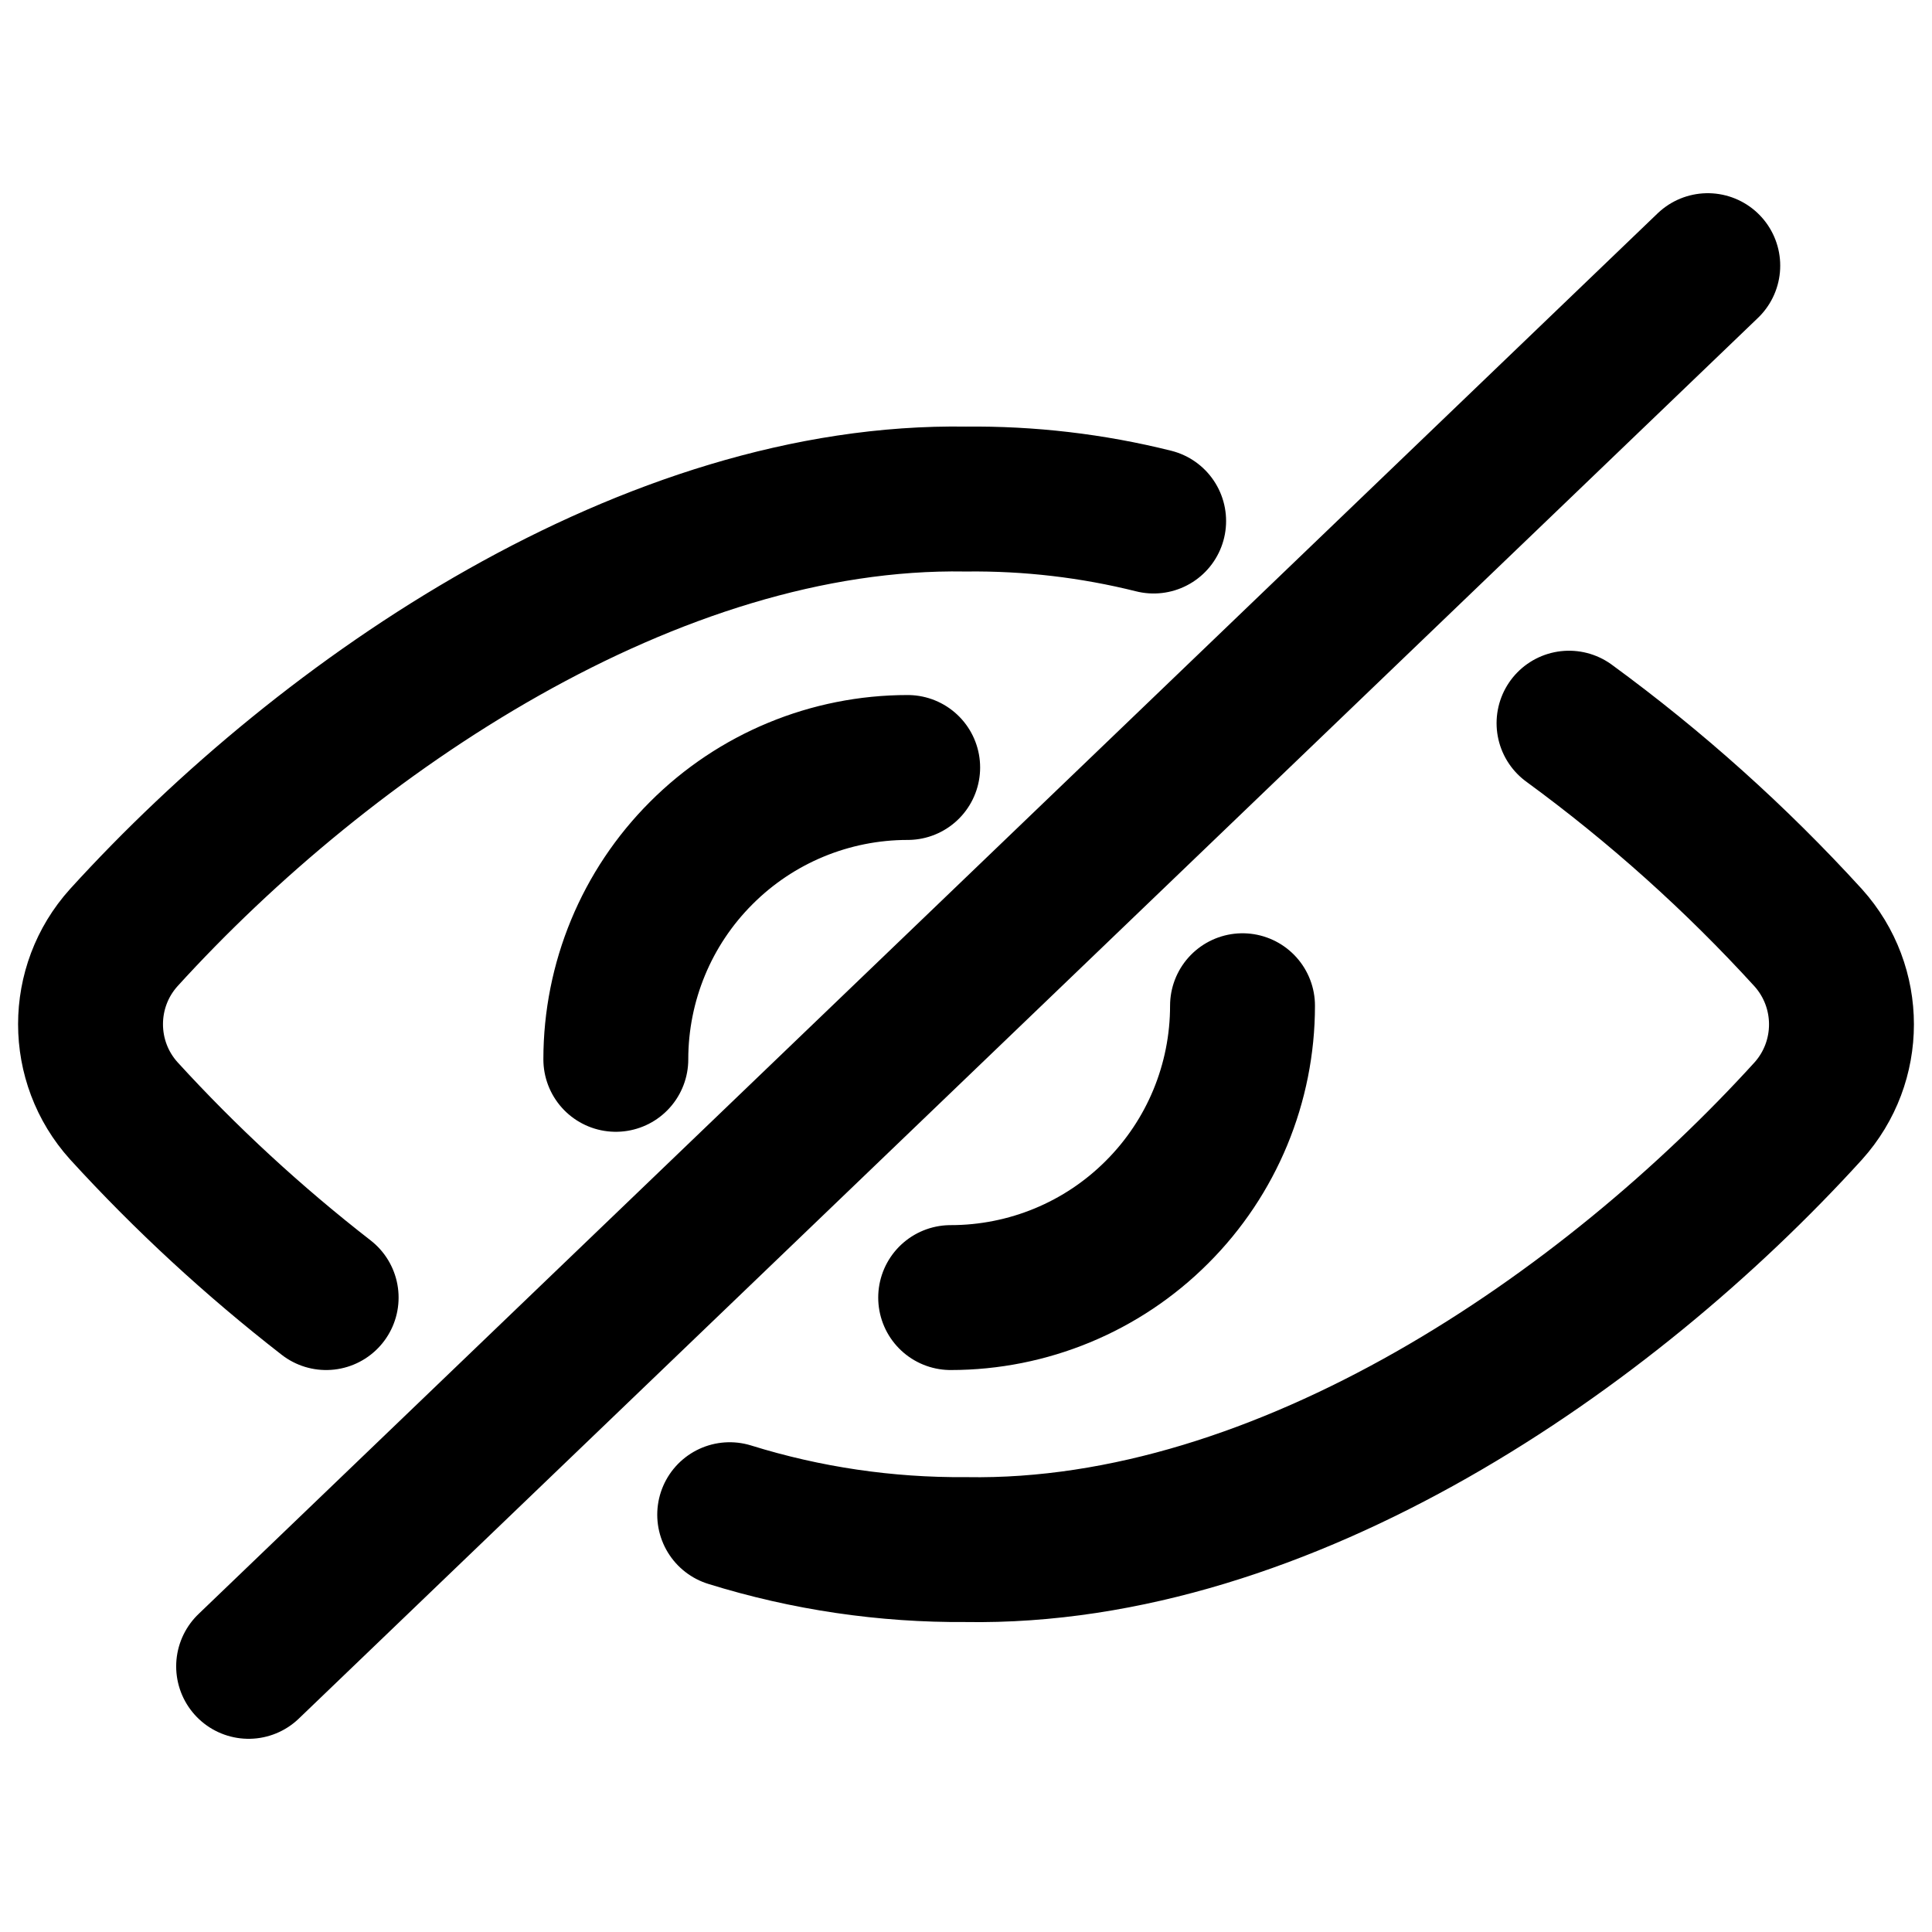 <svg width="16" height="16" viewBox="0 0 16 16" fill="none" xmlns="http://www.w3.org/2000/svg">
<path d="M2.059 13.8L14.143 2.2M6.043 12.544C6.676 12.741 7.336 12.838 7.999 12.833C10.641 12.878 13.321 11.021 14.975 9.201C15.342 8.793 15.342 8.174 14.975 7.766C14.376 7.109 13.712 6.514 12.994 5.989M9.554 4.315C9.046 4.188 8.523 4.127 7.999 4.133C5.401 4.09 2.715 5.907 1.025 7.765C0.658 8.172 0.658 8.792 1.025 9.199C1.539 9.762 2.1 10.279 2.701 10.746M5.1 8.773C5.1 8.132 5.354 7.517 5.808 7.064C6.261 6.61 6.876 6.356 7.517 6.356M10.29 8.329C10.29 8.97 10.036 9.585 9.582 10.038C9.129 10.492 8.514 10.746 7.873 10.746" stroke="black" stroke-width="1.2" stroke-linecap="round" stroke-linejoin="round"/>
</svg>

